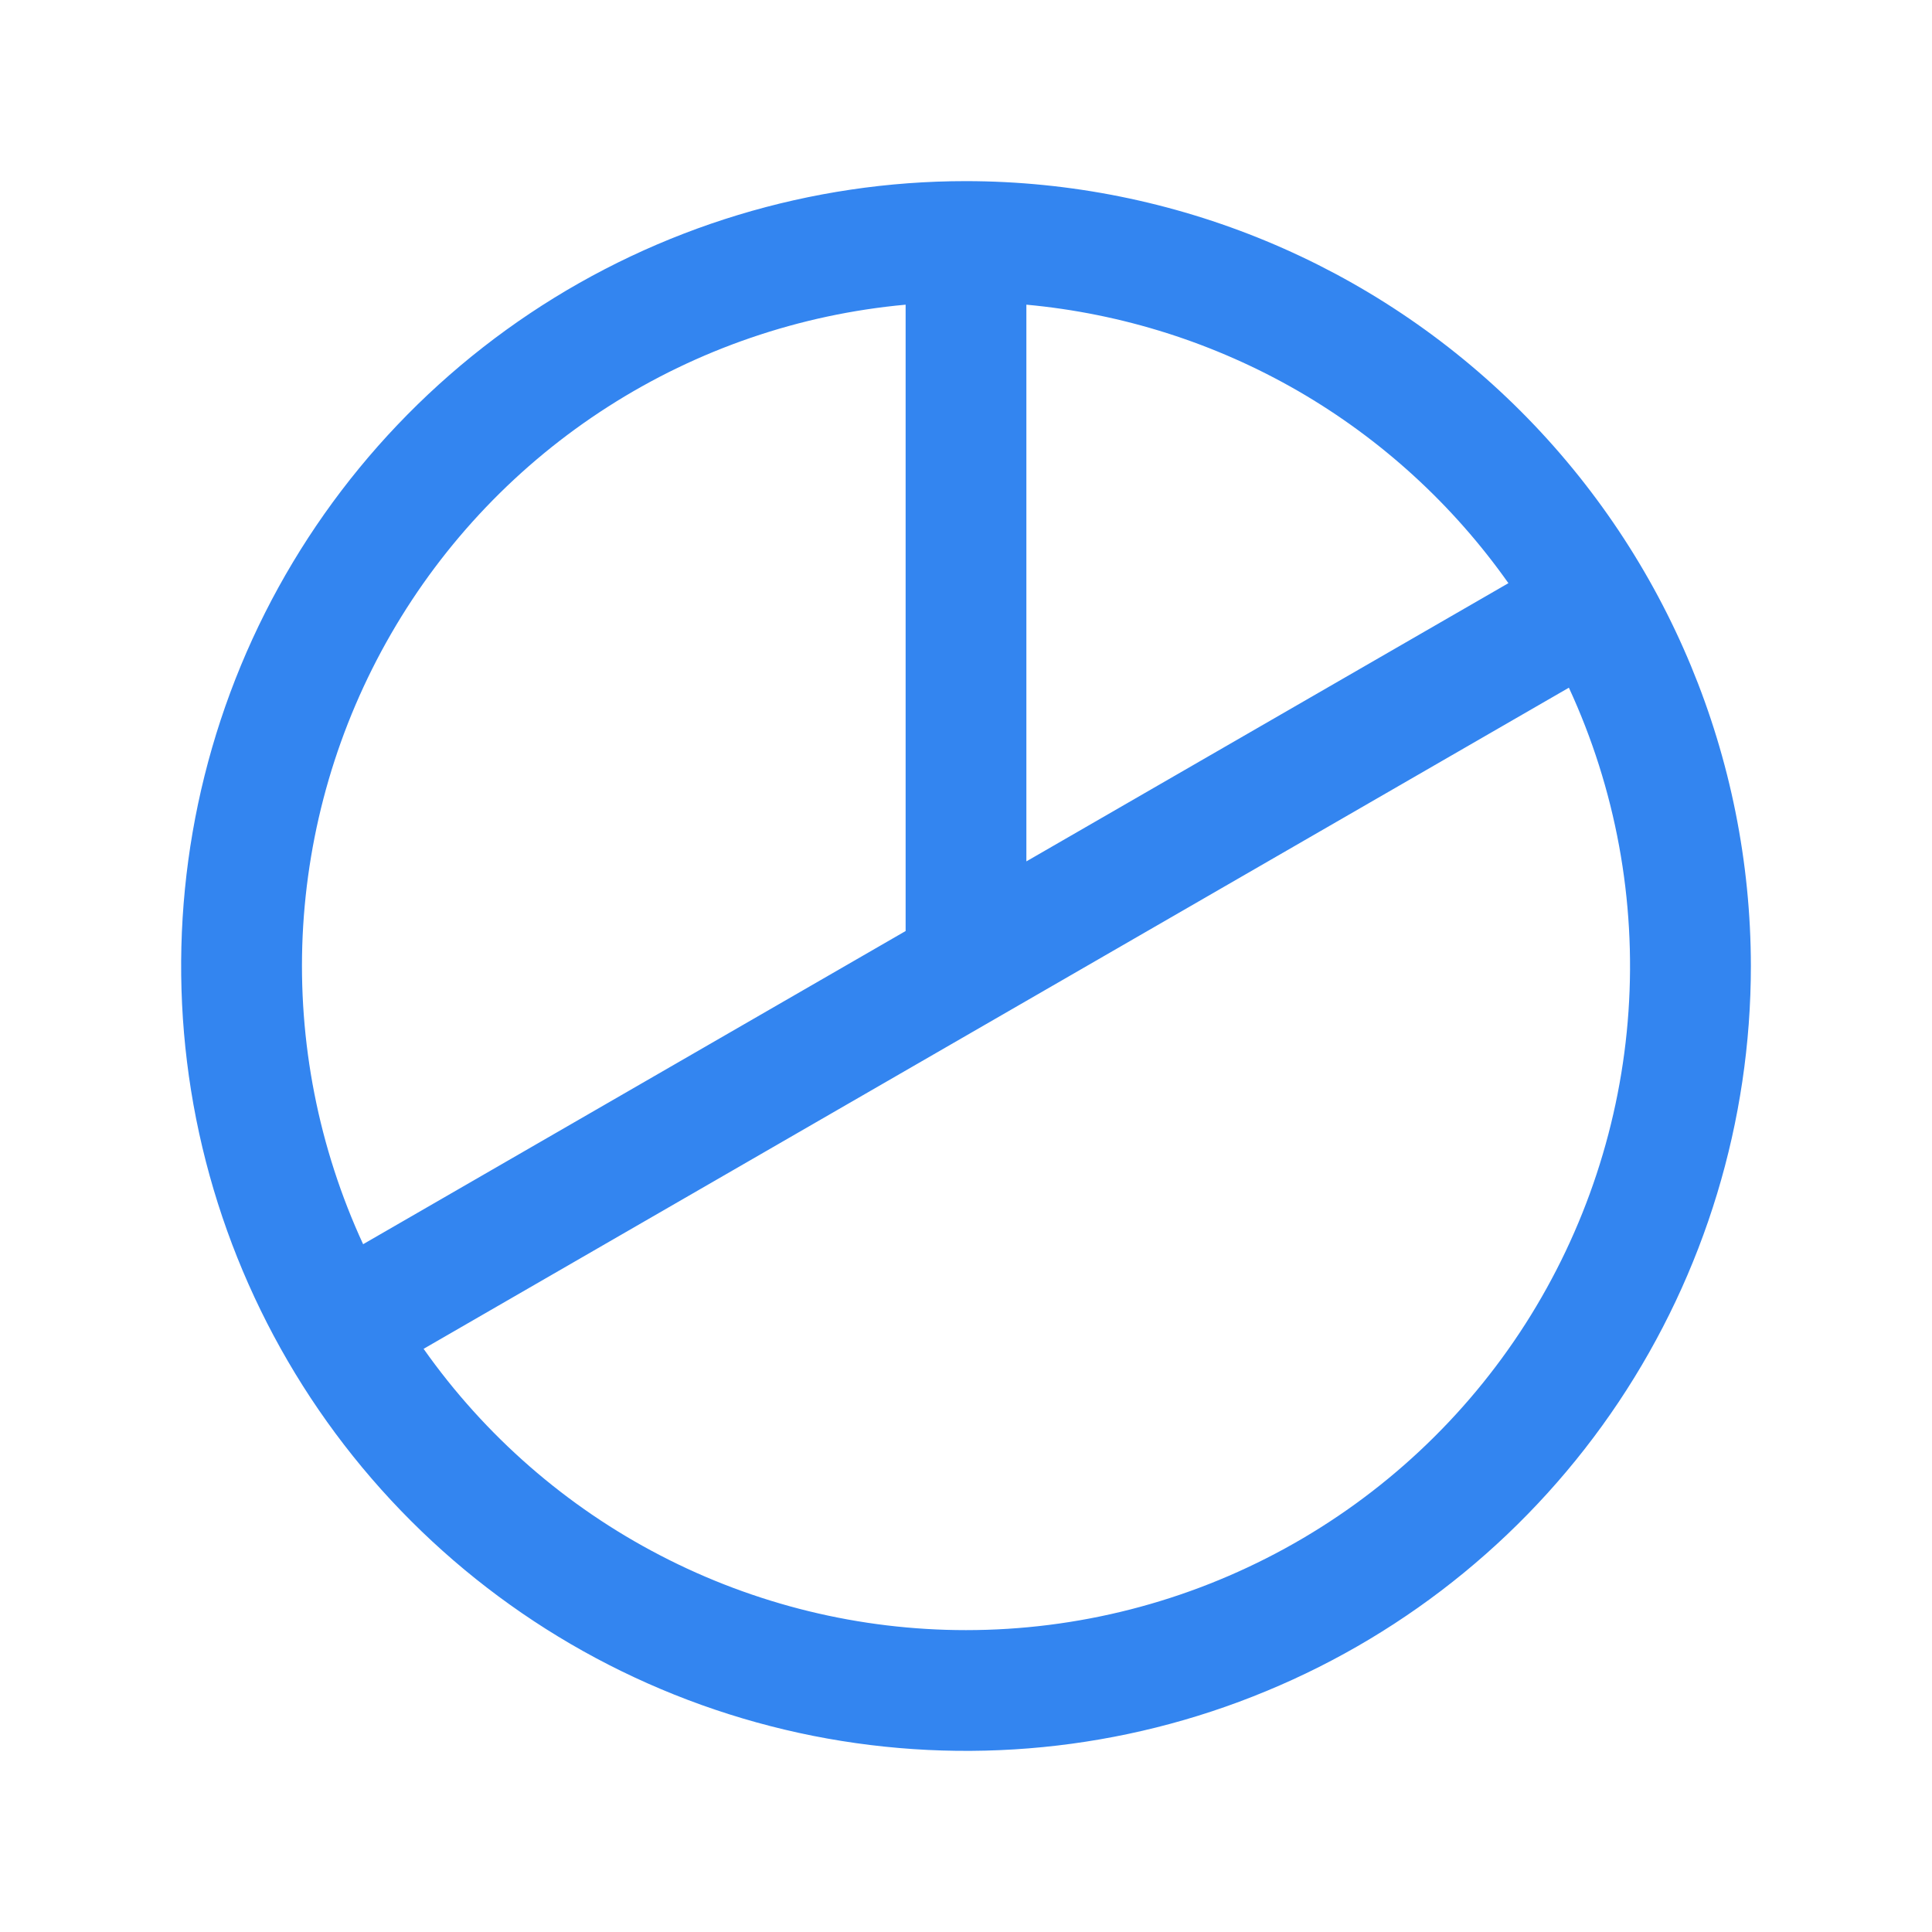 <svg width="20" height="20" viewBox="0 0 20 20" fill="none" xmlns="http://www.w3.org/2000/svg">
<path d="M10 1.875C8.393 1.875 6.822 2.352 5.486 3.244C4.15 4.137 3.108 5.406 2.493 6.891C1.879 8.375 1.718 10.009 2.031 11.585C2.345 13.161 3.118 14.609 4.255 15.745C5.391 16.881 6.839 17.655 8.415 17.969C9.991 18.282 11.625 18.122 13.109 17.506C14.594 16.892 15.863 15.85 16.756 14.514C17.648 13.178 18.125 11.607 18.125 10C18.123 7.846 17.266 5.781 15.743 4.257C14.22 2.734 12.154 1.877 10 1.875ZM15.615 6.037L10.625 8.917V3.154C11.616 3.245 12.575 3.55 13.437 4.047C14.298 4.545 15.041 5.224 15.615 6.037ZM9.375 3.154V9.638L3.759 12.88C3.298 11.881 3.083 10.786 3.133 9.686C3.184 8.587 3.497 7.516 4.048 6.562C4.598 5.609 5.369 4.802 6.296 4.209C7.223 3.616 8.279 3.254 9.375 3.154ZM10 16.875C8.899 16.875 7.815 16.61 6.838 16.103C5.861 15.597 5.02 14.863 4.385 13.963L16.241 7.119C16.725 8.166 16.937 9.319 16.858 10.47C16.779 11.62 16.412 12.733 15.791 13.705C15.169 14.677 14.313 15.476 13.301 16.03C12.289 16.584 11.154 16.875 10 16.875Z" fill="#3385F0"/>
</svg>

